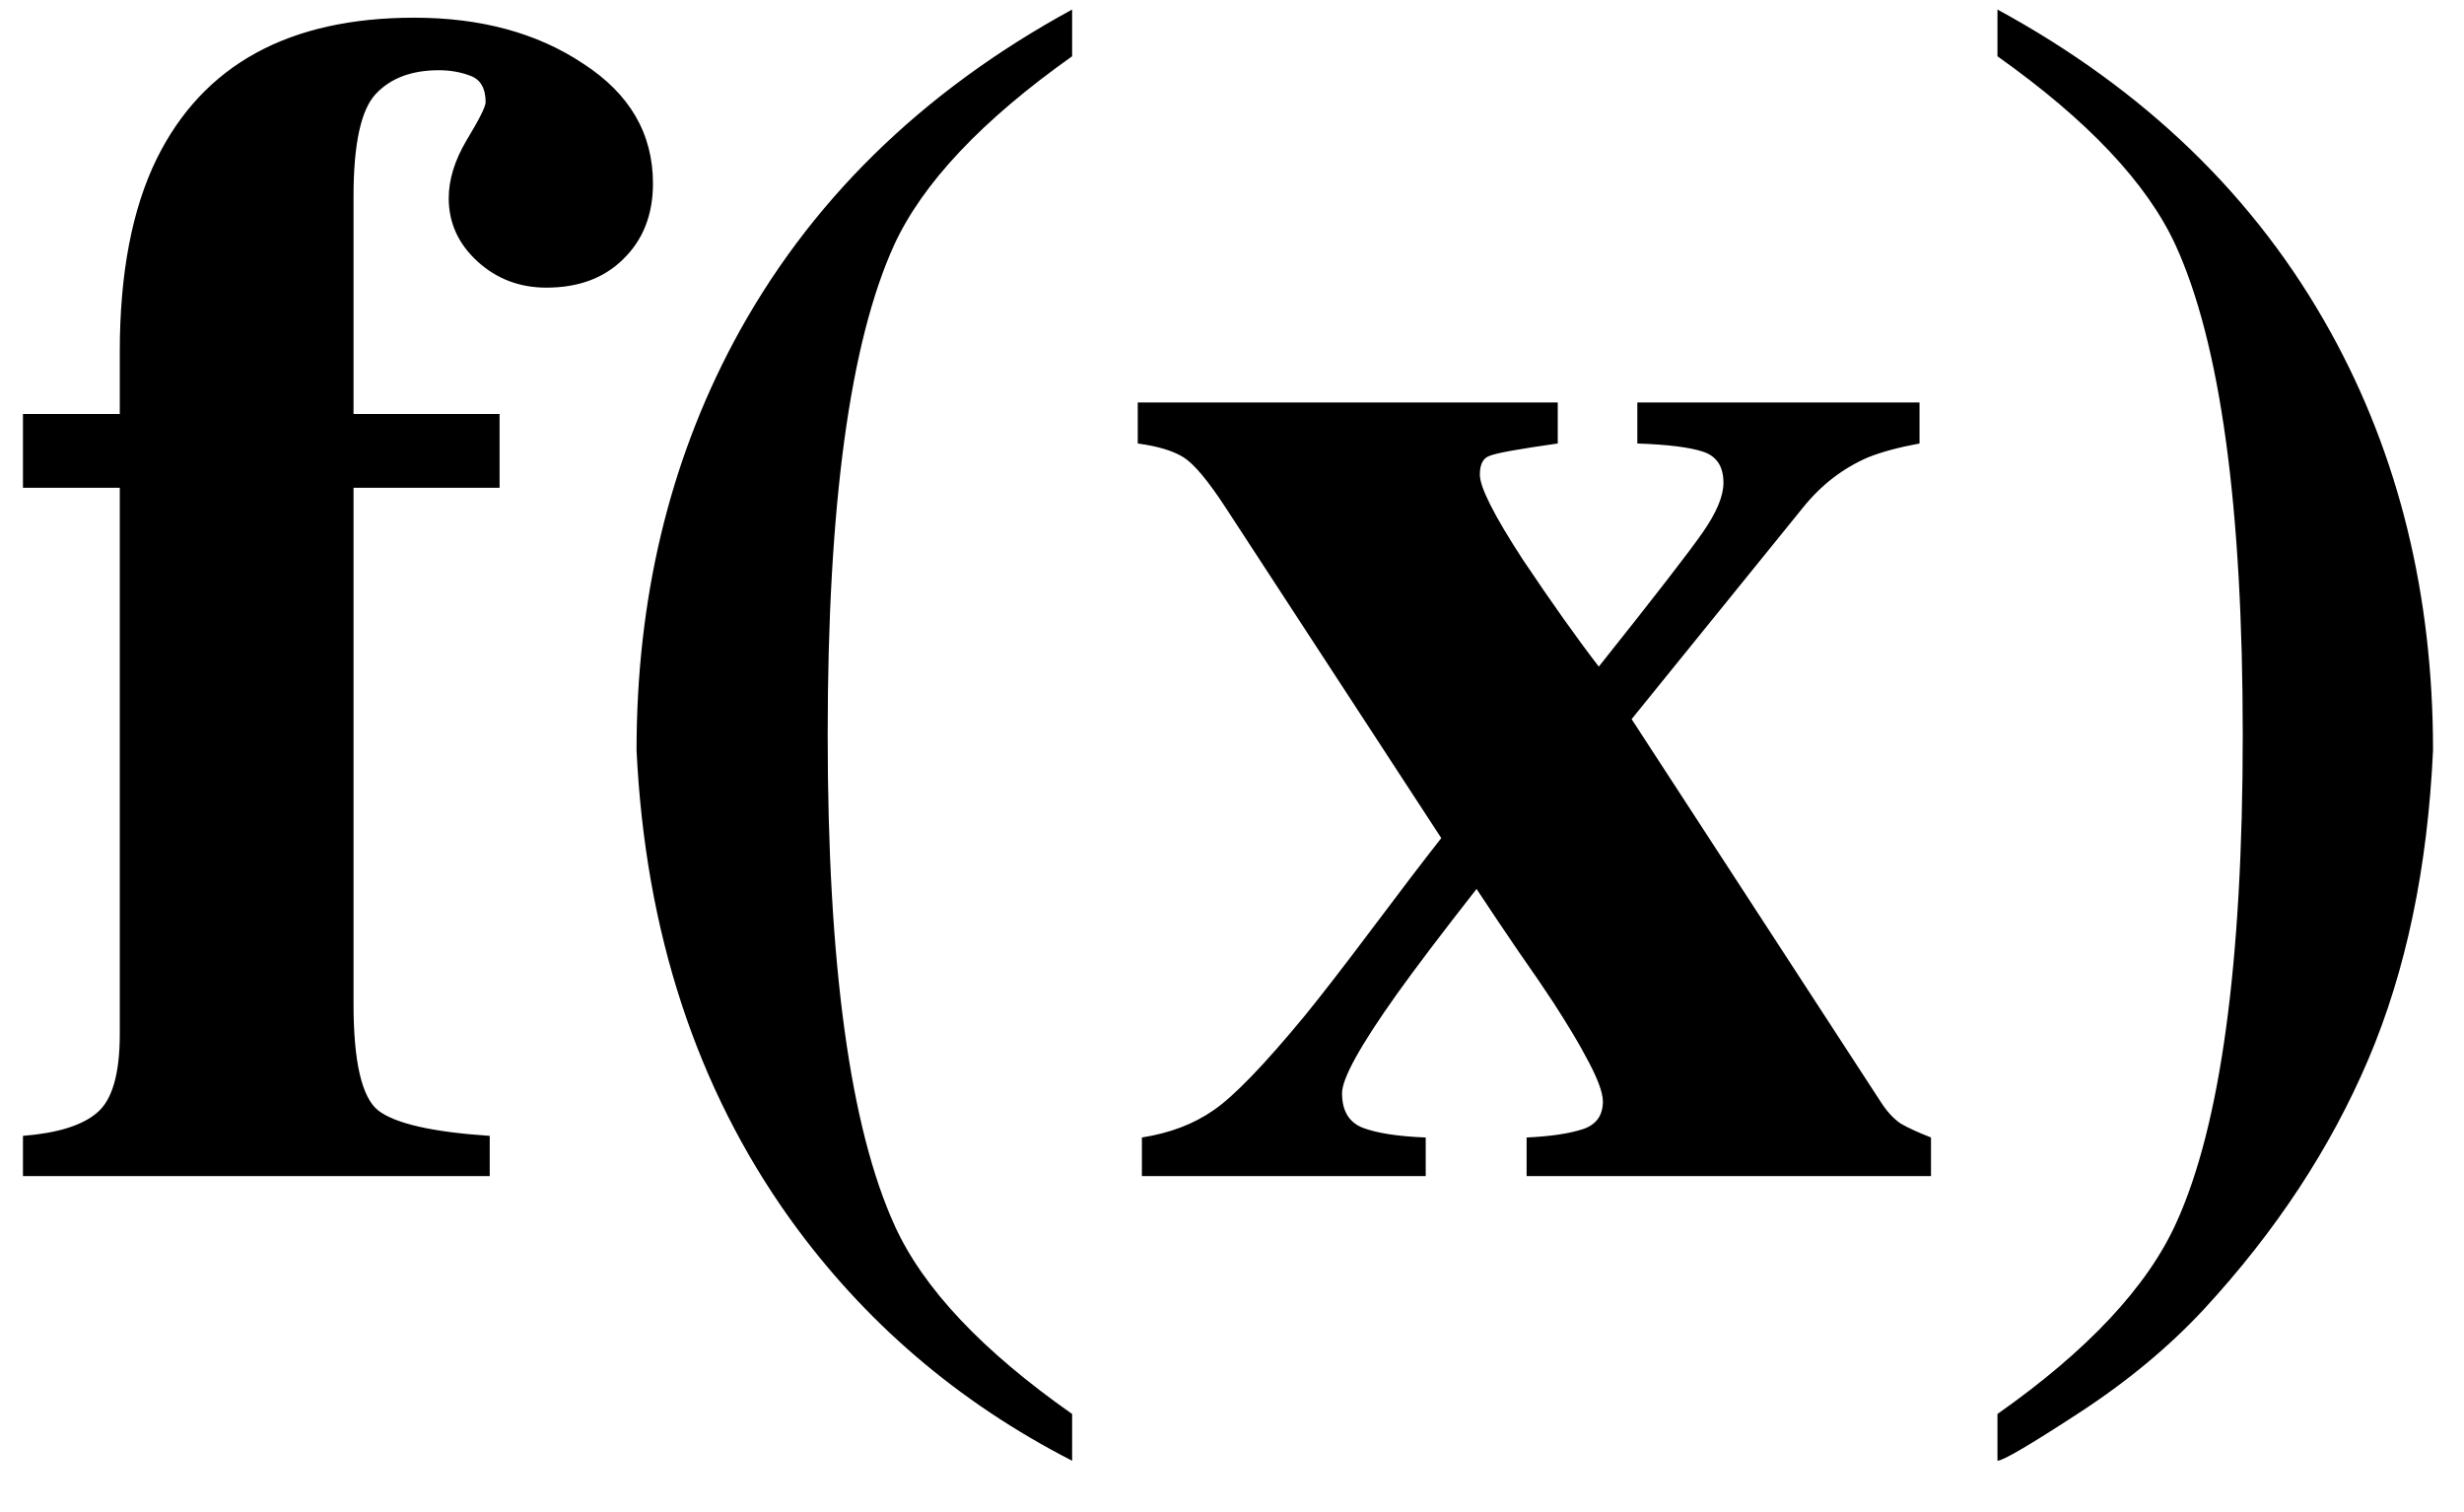 <svg width="44" height="27" viewBox="0 0 44 27" fill="none" xmlns="http://www.w3.org/2000/svg">
<title>fx-2</title>
<path d="M0.41 20.282C1.025 20.233 1.465 20.097 1.729 19.872C2.002 19.648 2.139 19.179 2.139 18.466V8.71H0.41V7.392H2.139V6.278C2.139 4.882 2.358 3.734 2.798 2.836C3.628 1.156 5.161 0.316 7.397 0.316C8.589 0.316 9.595 0.59 10.415 1.137C11.245 1.674 11.66 2.387 11.66 3.275C11.66 3.832 11.484 4.281 11.133 4.623C10.791 4.965 10.332 5.136 9.756 5.136C9.277 5.136 8.867 4.979 8.525 4.667C8.184 4.354 8.013 3.979 8.013 3.539C8.013 3.207 8.12 2.86 8.335 2.499C8.56 2.128 8.672 1.903 8.672 1.825C8.672 1.581 8.584 1.425 8.408 1.356C8.232 1.288 8.042 1.254 7.837 1.254C7.349 1.254 6.973 1.396 6.709 1.679C6.445 1.962 6.313 2.572 6.313 3.51V7.392H8.921V8.71H6.313V17.924C6.313 18.959 6.46 19.594 6.753 19.828C7.056 20.062 7.72 20.214 8.745 20.282V21H0.41V20.282ZM11.367 13.398C11.367 10.712 11.943 8.285 13.096 6.117C14.424 3.627 16.44 1.645 19.145 0.17V1.005C17.534 2.147 16.475 3.271 15.967 4.374C15.176 6.112 14.78 9.027 14.78 13.119C14.78 17.221 15.181 20.145 15.981 21.894C16.489 23.007 17.544 24.125 19.145 25.248V26.083C17.105 25.038 15.425 23.598 14.106 21.762C12.437 19.428 11.523 16.64 11.367 13.398ZM20.391 20.311C20.889 20.233 21.314 20.072 21.665 19.828C22.026 19.584 22.573 19.018 23.306 18.129C23.608 17.758 24.009 17.24 24.507 16.576C25.005 15.912 25.415 15.375 25.737 14.965L21.885 9.062C21.572 8.583 21.323 8.285 21.138 8.168C20.952 8.051 20.679 7.968 20.317 7.919V7.187H27.817V7.919C27.124 8.017 26.719 8.09 26.602 8.139C26.484 8.178 26.426 8.29 26.426 8.476C26.426 8.7 26.68 9.203 27.188 9.984C27.705 10.756 28.159 11.396 28.55 11.903C29.546 10.653 30.166 9.853 30.41 9.501C30.654 9.149 30.776 8.856 30.776 8.622C30.776 8.329 30.654 8.144 30.41 8.065C30.176 7.987 29.785 7.938 29.238 7.919V7.187H34.277V7.919C33.906 7.987 33.599 8.07 33.355 8.168C32.905 8.363 32.52 8.661 32.197 9.062L29.136 12.841L33.589 19.682C33.696 19.848 33.813 19.975 33.94 20.062C34.077 20.141 34.258 20.224 34.482 20.311V21H27.261V20.311C27.681 20.292 28.013 20.243 28.257 20.165C28.501 20.087 28.623 19.921 28.623 19.667C28.623 19.501 28.52 19.232 28.315 18.861C28.198 18.637 28.008 18.319 27.744 17.909C27.598 17.685 27.388 17.377 27.114 16.986C26.841 16.586 26.592 16.215 26.367 15.873C25.732 16.684 25.259 17.309 24.946 17.748C24.292 18.666 23.965 19.257 23.965 19.52C23.965 19.833 24.087 20.038 24.331 20.136C24.585 20.233 24.961 20.292 25.459 20.311V21H20.391V20.311ZM43.447 13.398C43.35 15.497 42.964 17.338 42.29 18.92C41.616 20.502 40.64 21.986 39.36 23.373C38.735 24.047 37.988 24.667 37.119 25.233C36.25 25.8 35.767 26.083 35.669 26.083V25.248C37.28 24.115 38.345 22.977 38.862 21.835C39.653 20.097 40.049 17.191 40.049 13.119C40.049 9.037 39.648 6.122 38.848 4.374C38.34 3.271 37.28 2.147 35.669 1.005V0.17C38.306 1.605 40.288 3.524 41.616 5.927C42.837 8.134 43.447 10.624 43.447 13.398Z" fill="black"/>
</svg>
